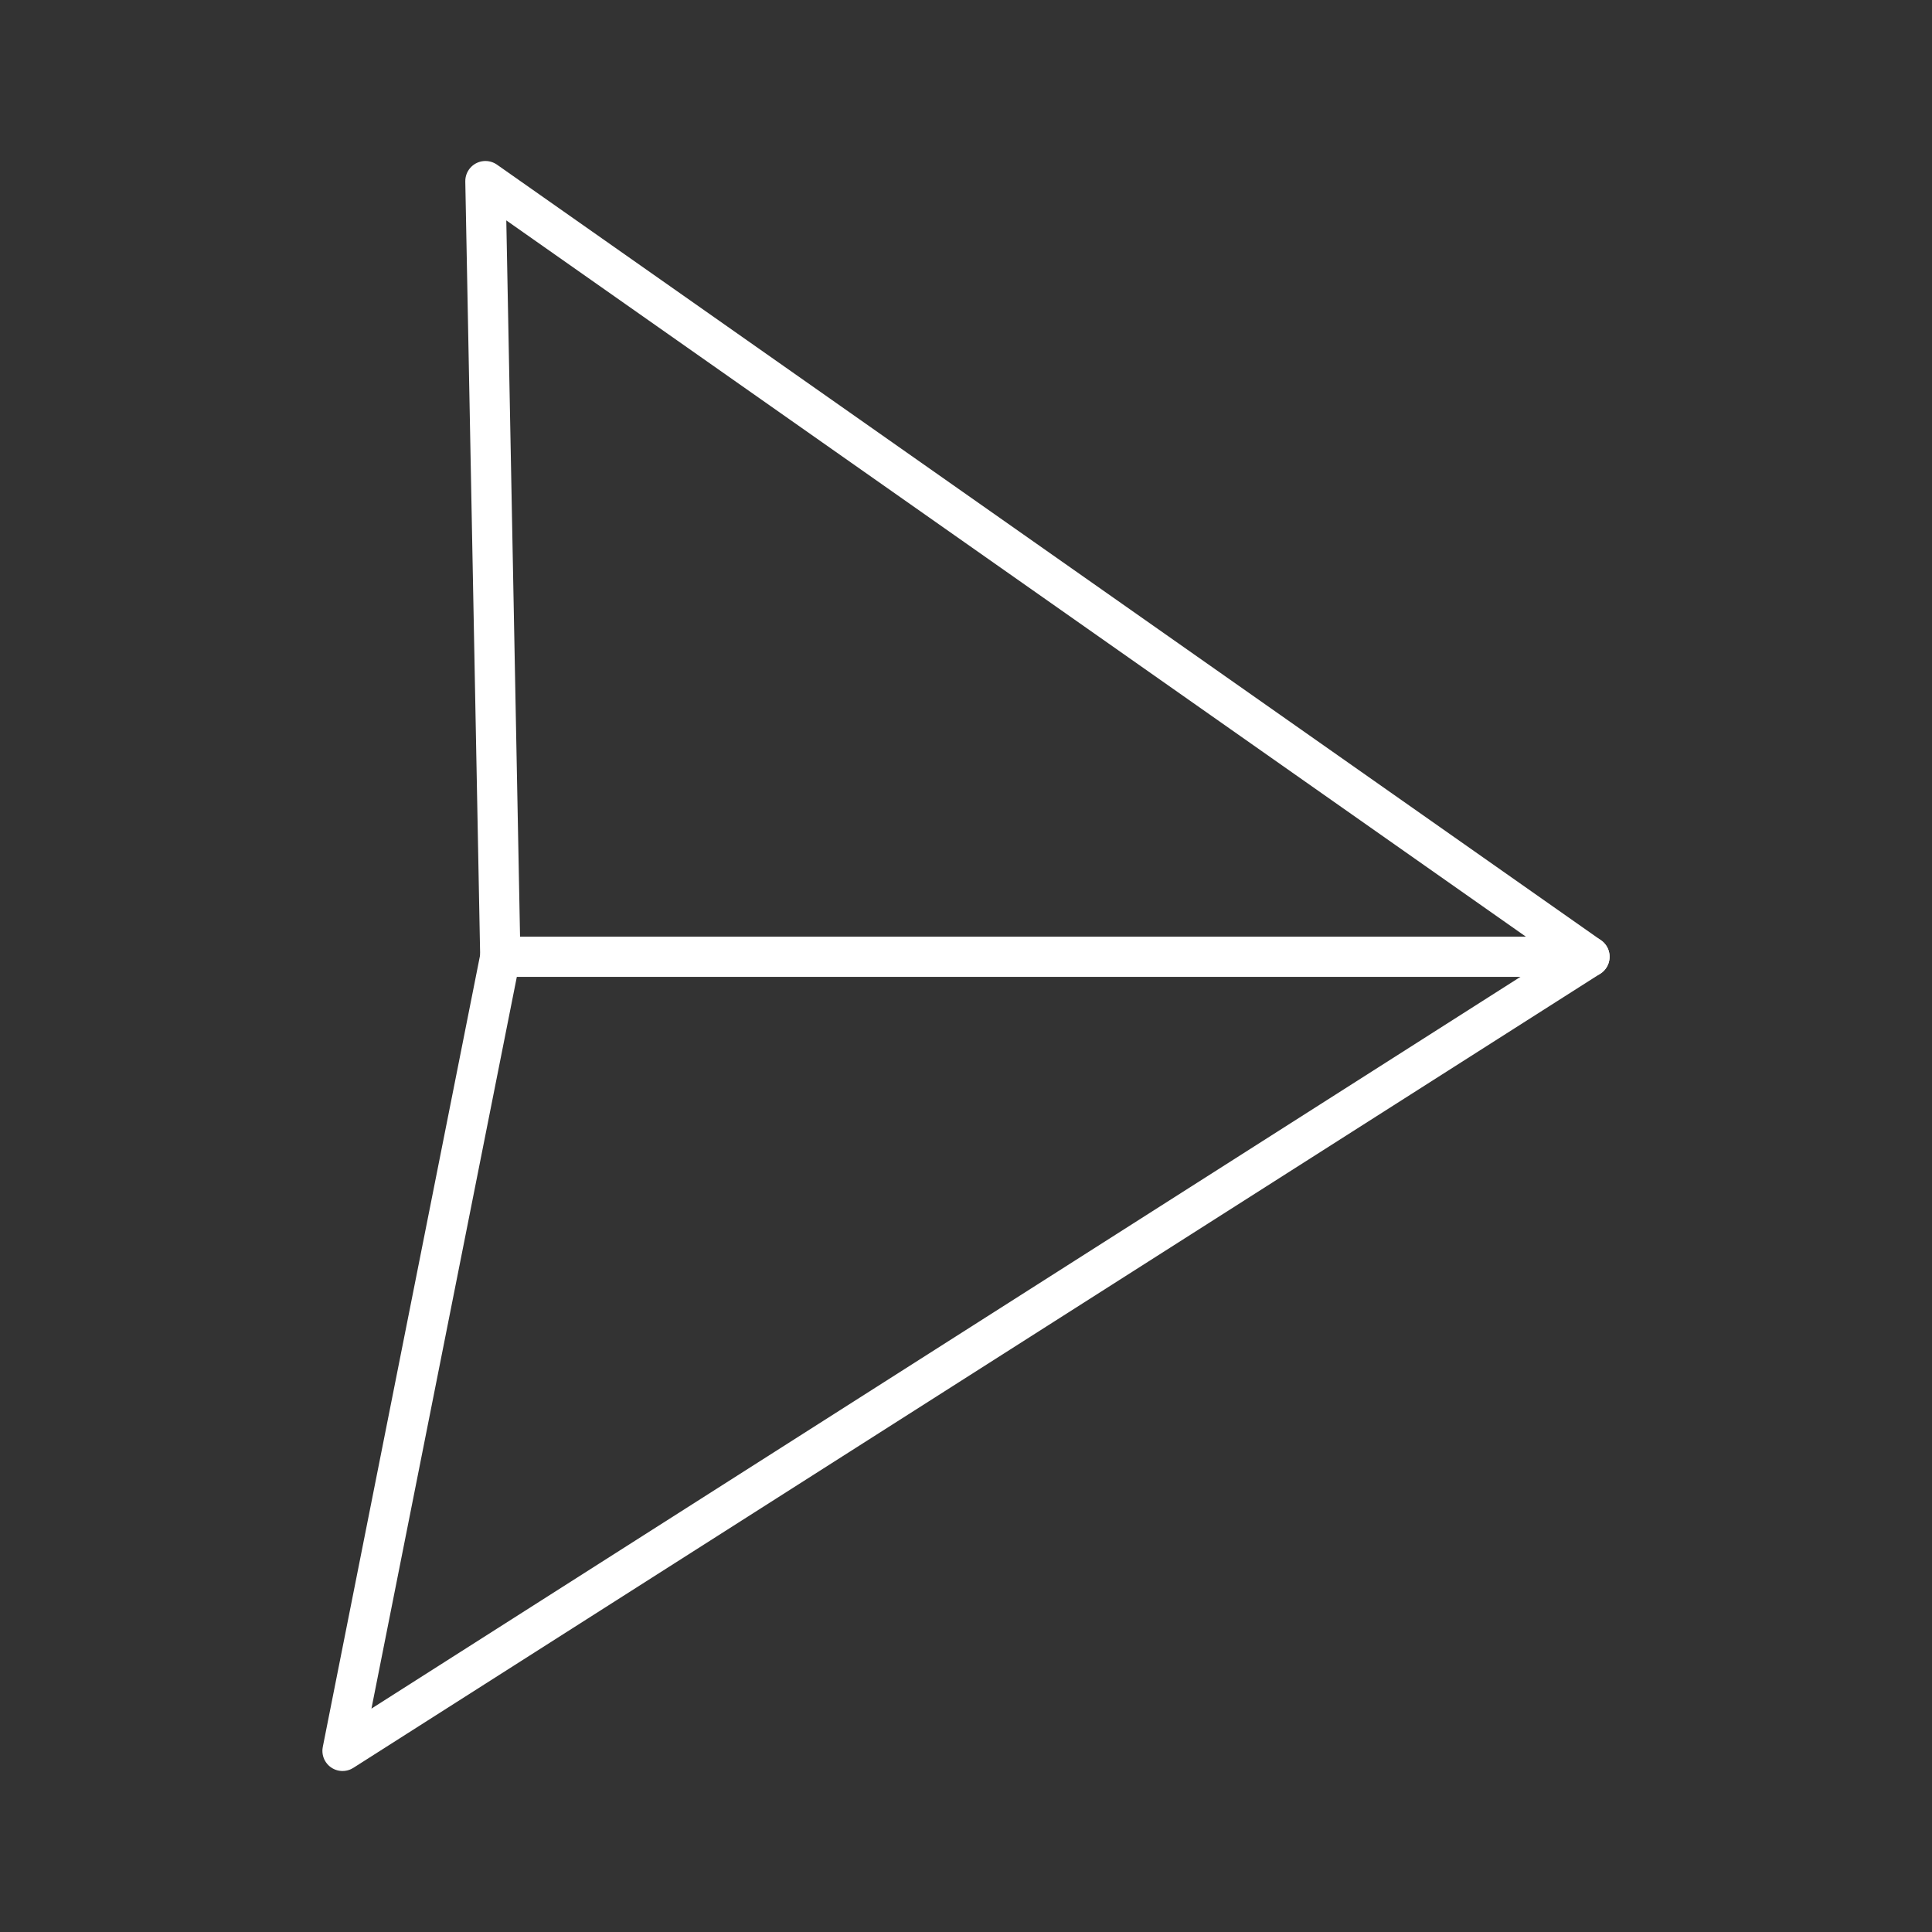 <svg xmlns="http://www.w3.org/2000/svg" viewBox="0 0 48 48"><rect x="0" y="0" width="48" height="48" fill="#333333" stroke="none"/><defs><style>.a{fill:none;stroke:#fff;stroke-linecap:round;stroke-linejoin:round;}</style></defs><polygon class="a" points="12.06 4.5 39.49 23.77 8.51 43.5 12.43 23.77 12.06 4.5"/><line class="a" x1="39.49" y1="23.77" x2="12.43" y2="23.77"/></svg>